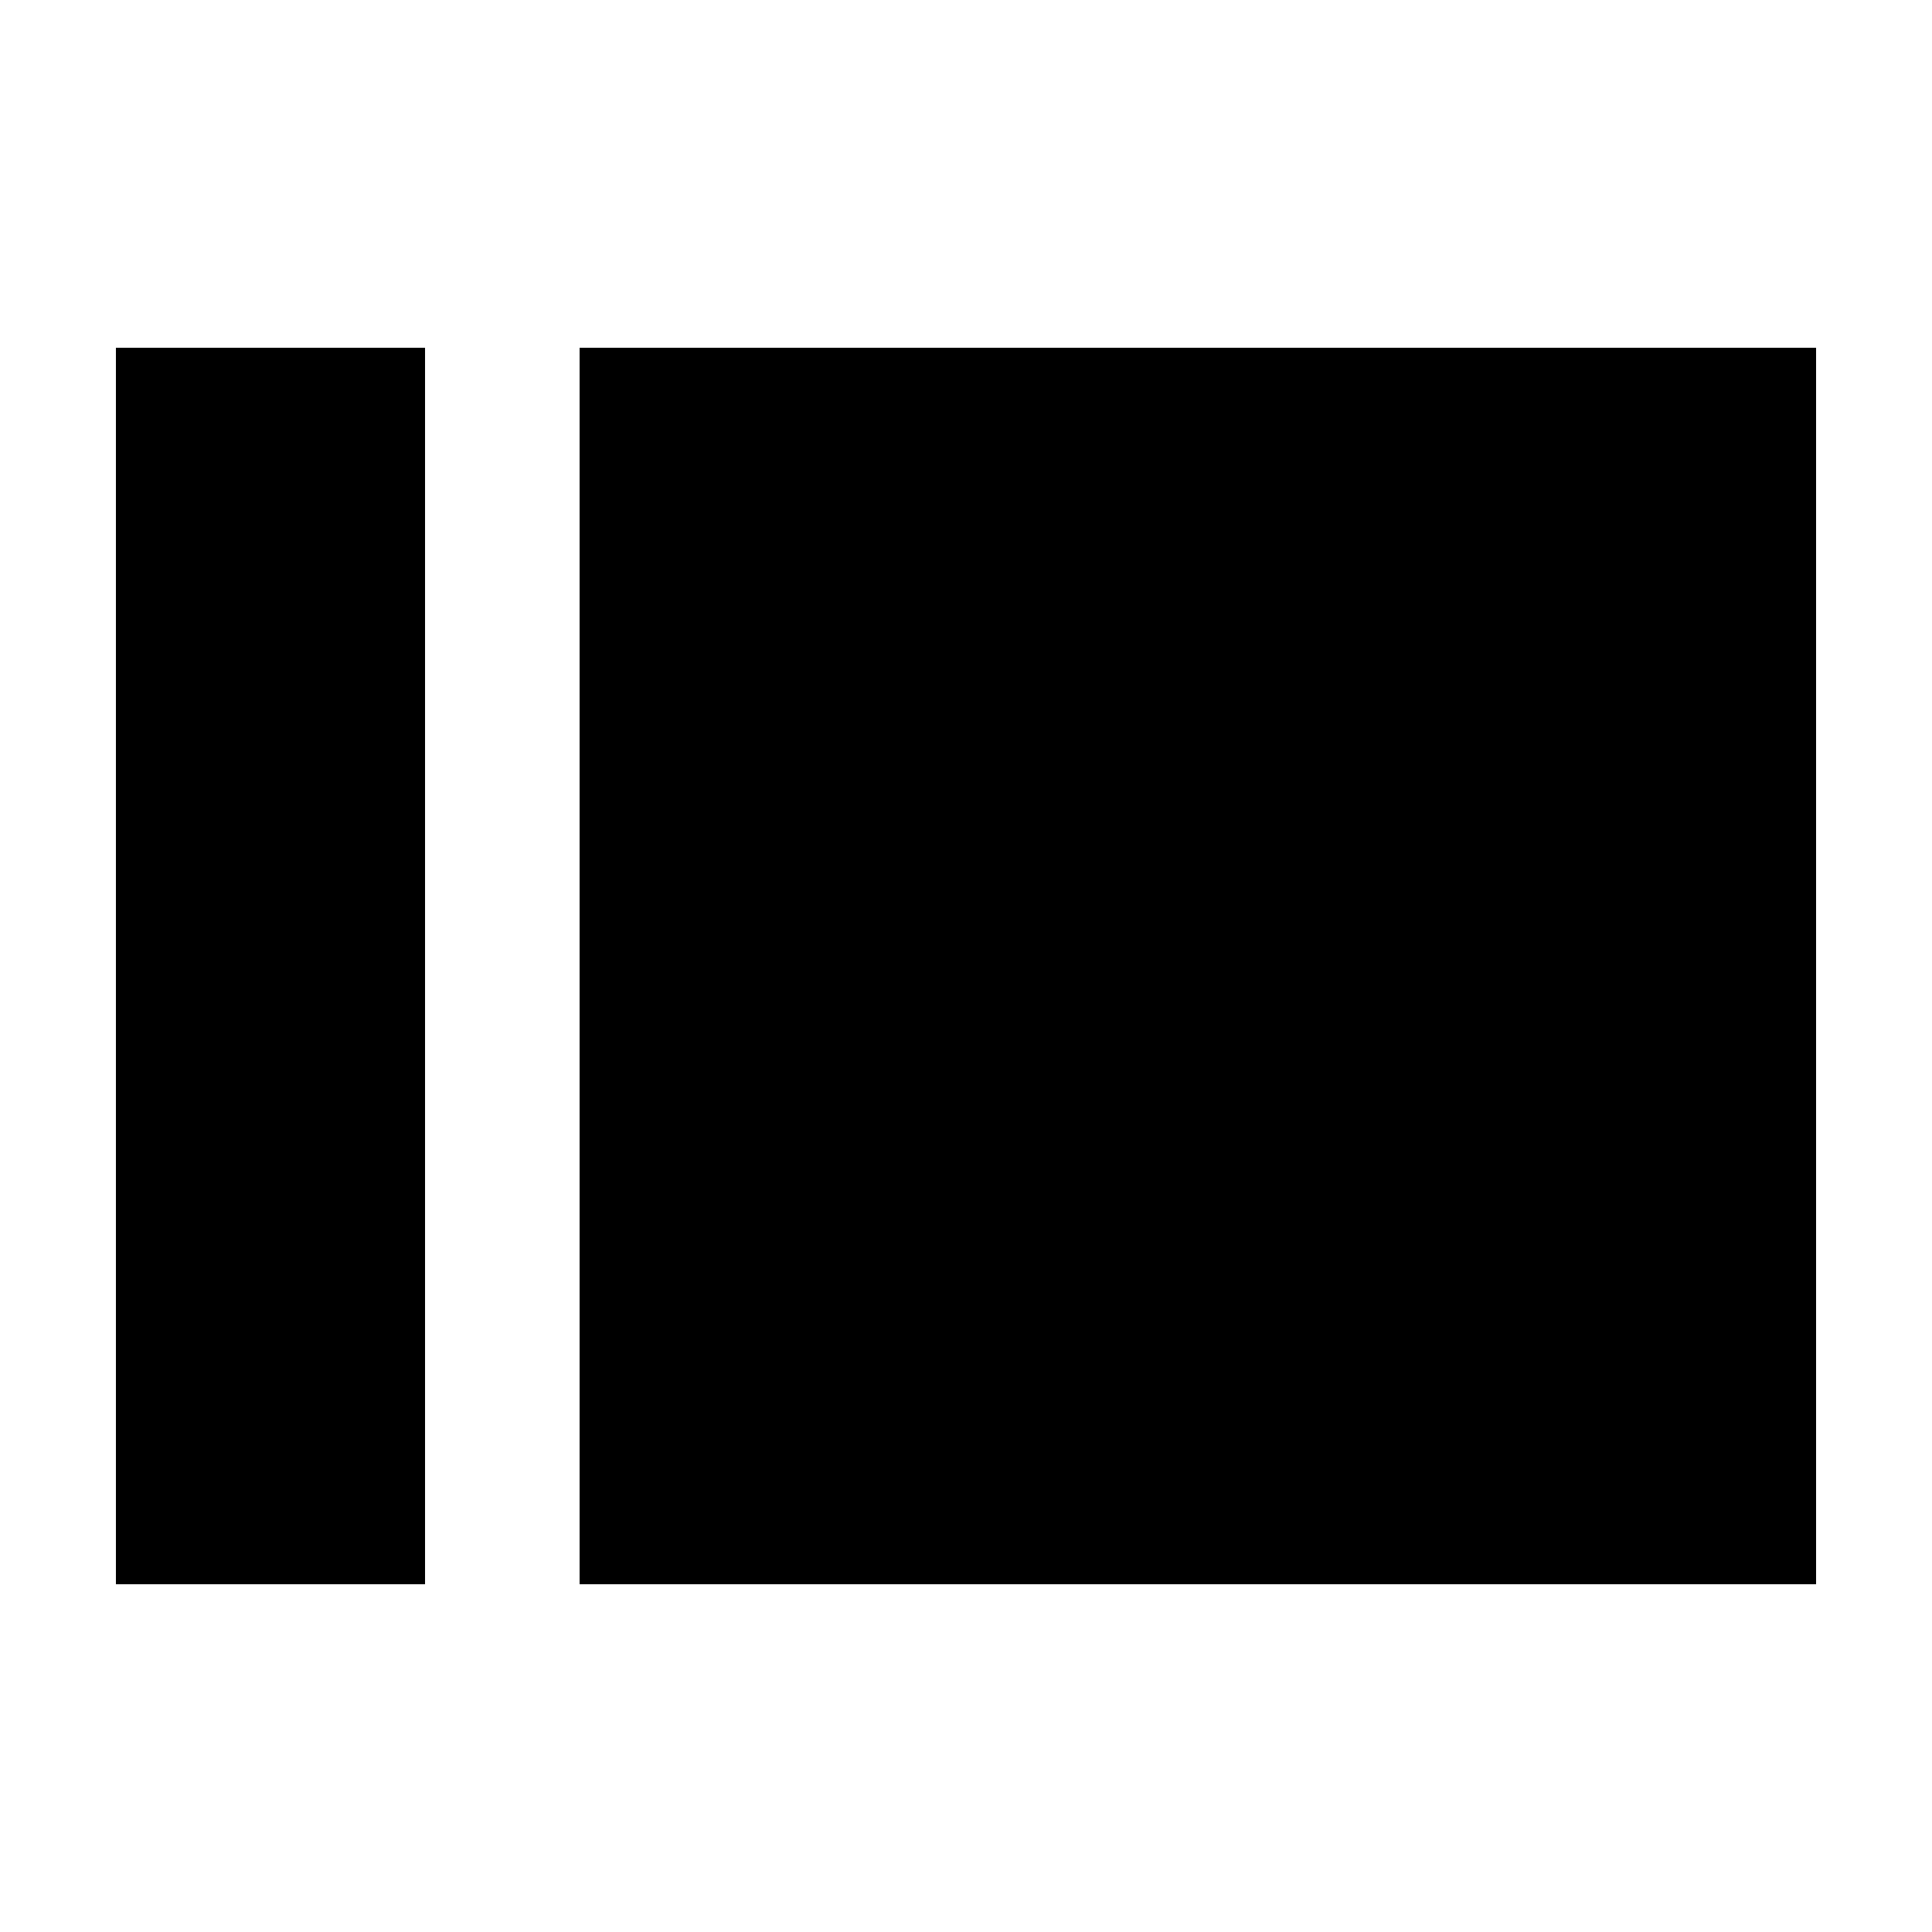 <?xml version="1.0" encoding="utf-8"?> <!-- Author: e1himself --> <!DOCTYPE svg PUBLIC "-//W3C//DTD SVG 1.1//EN" "http://www.w3.org/Graphics/SVG/1.1/DTD/svg11.dtd"> <svg width="32" height="32" viewBox="0 0 32 32" version="1.1" xmlns="http://www.w3.org/2000/svg" xmlns:xlink="http://www.w3.org/1999/xlink" xmlns:sketch="http://www.bohemiancoding.com/sketch/ns" fill="#000000">
  <g>
    <path fill="black" d="m 1.92,26.24 l5.12,0 l0,-20.48 l-5.12,0 l0,20.48 zm 7.68,0l20.48,0 l0,-20.48 l-20.48,0 l0,20.48 z"></path>
  </g>
</svg>